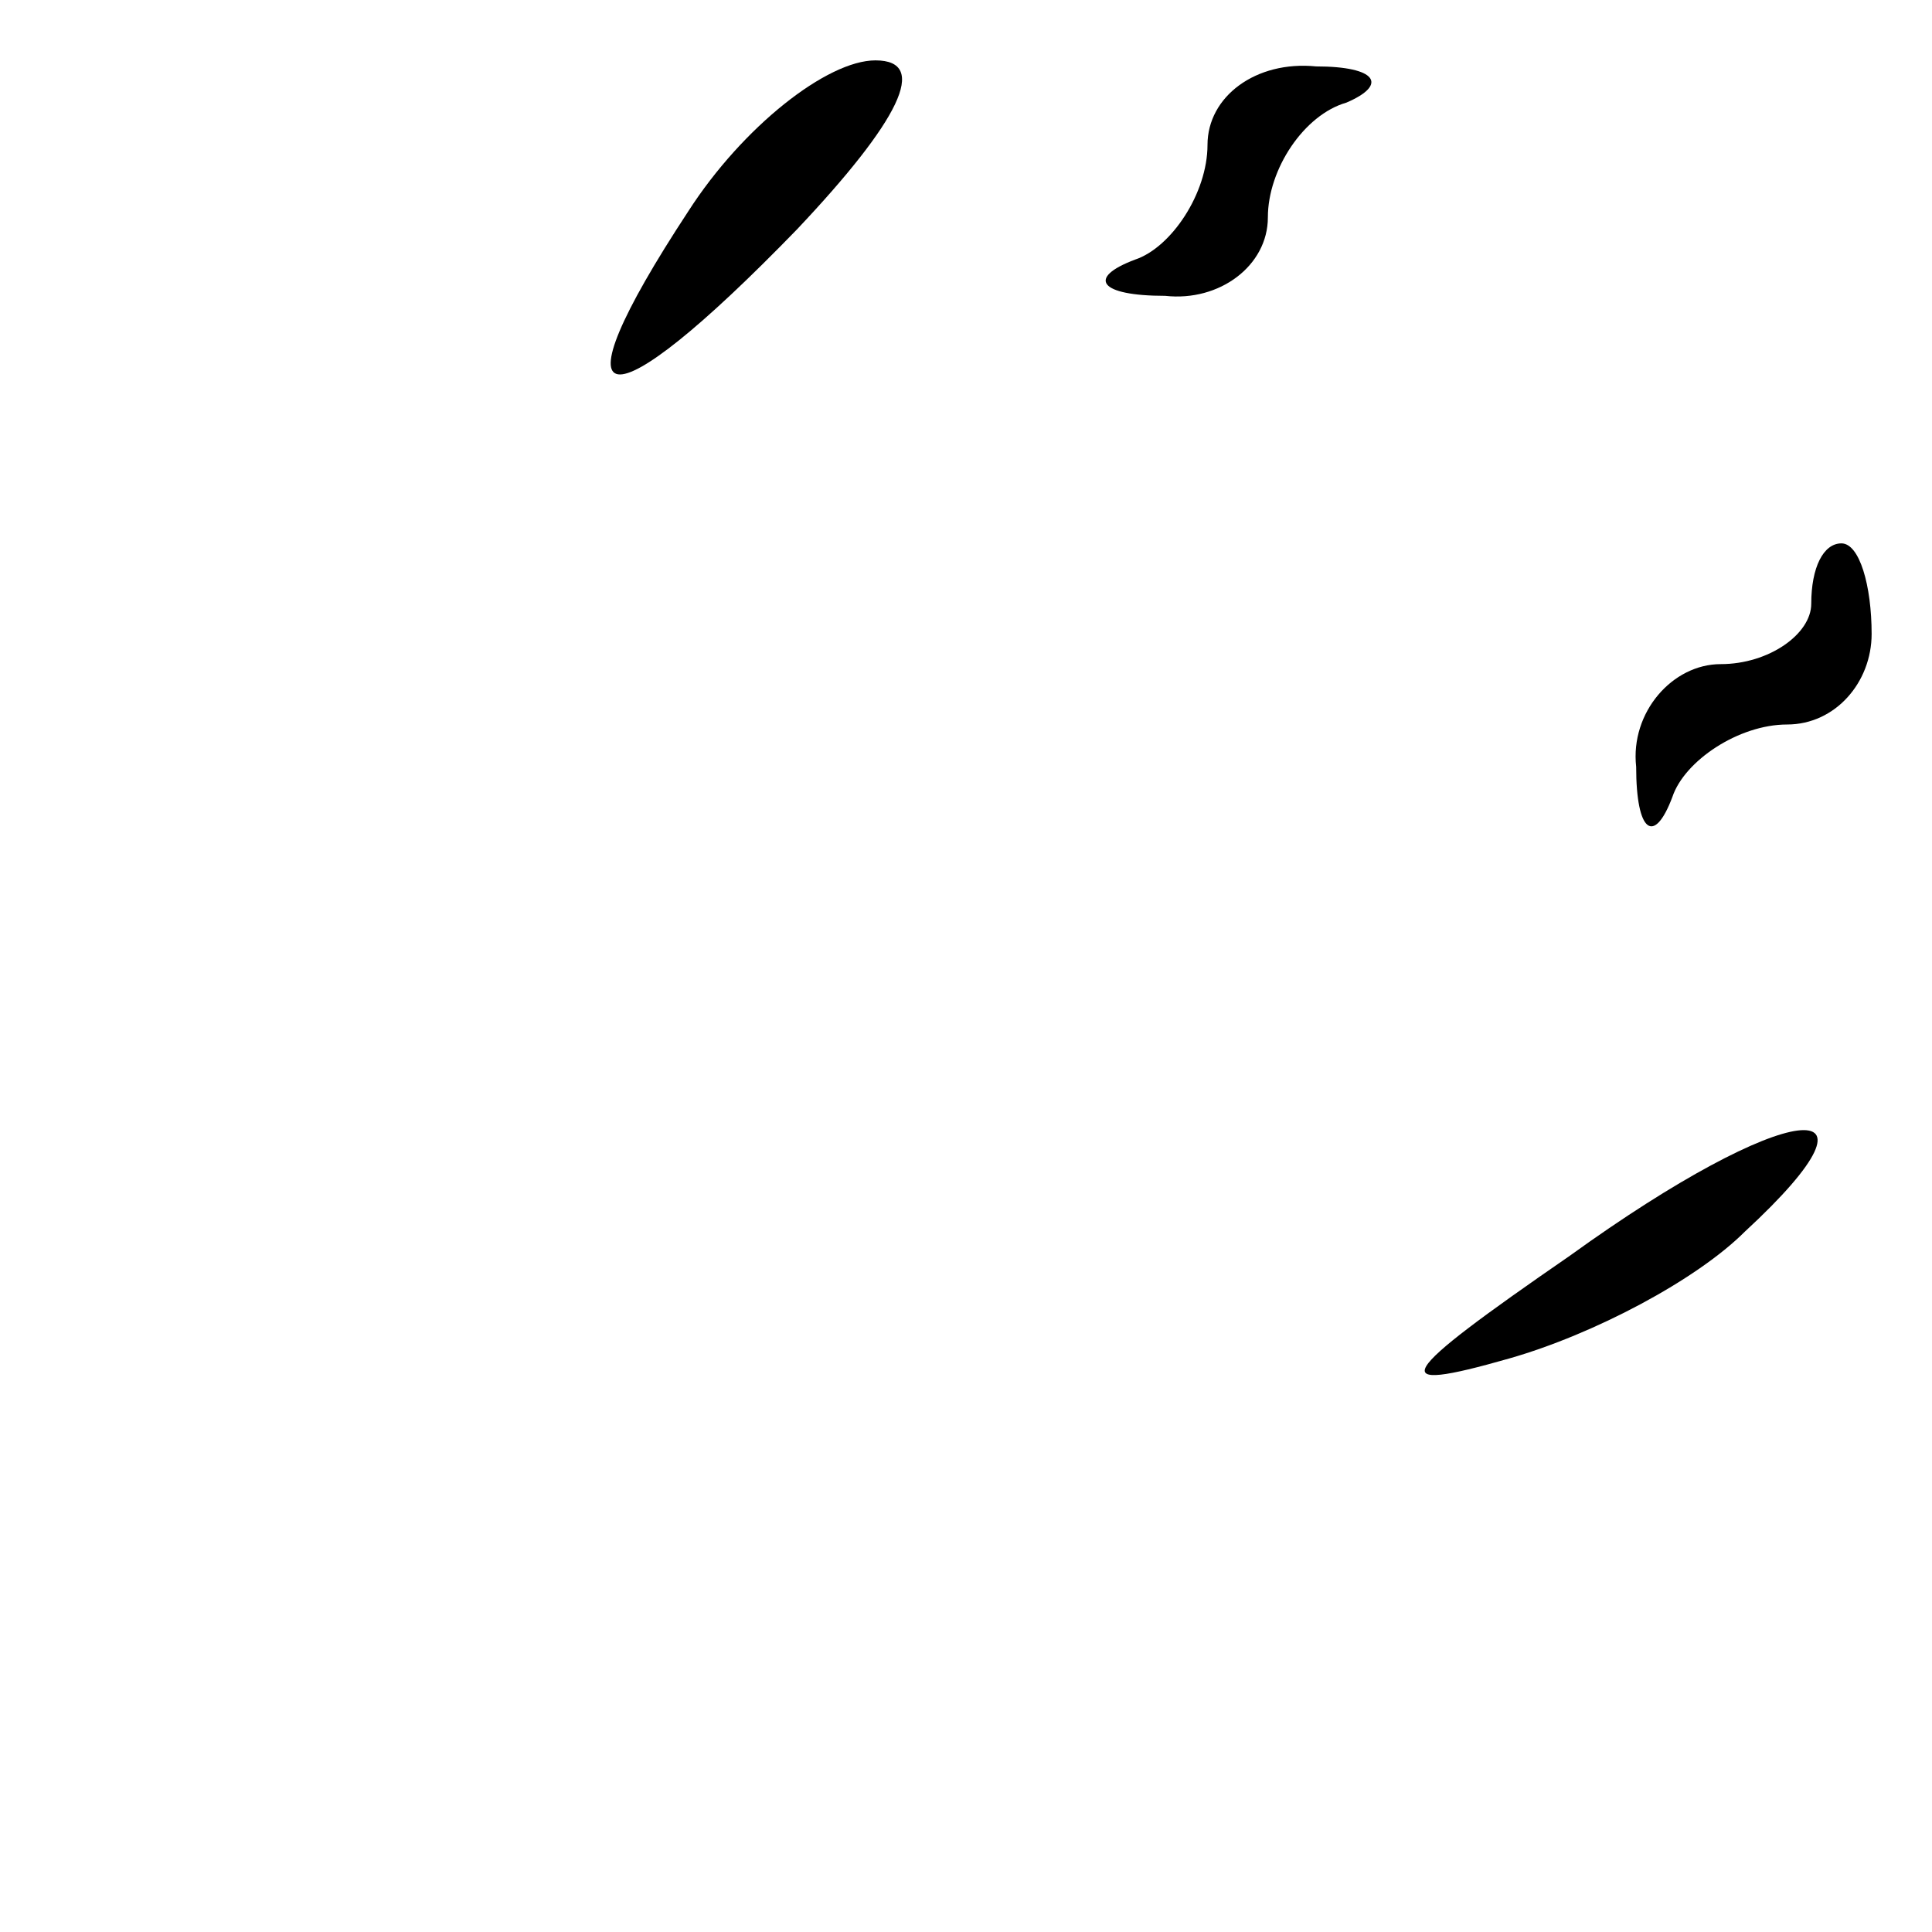 <?xml version="1.0" standalone="no"?>
<!DOCTYPE svg PUBLIC "-//W3C//DTD SVG 20010904//EN"
 "http://www.w3.org/TR/2001/REC-SVG-20010904/DTD/svg10.dtd">
<svg version="1.0" xmlns="http://www.w3.org/2000/svg"
 width="32pt" height="32pt" viewBox="0 0 32 32"
 preserveAspectRatio="xMidYMid meet">
<g transform="translate(0,32) scale(0.1,-0.1)"
fill="#000000" stroke="none">
<path fill="#000000" stroke="none" d="M114 285 c-23 -35 -14 -36 18 -3 17 18
22 28 13 28 -8 0 -22 -11 -31 -25z"/>
<path fill="#000000" stroke="none" d="M200 296 c0 -8 -6 -17 -12 -19 -8 -3
-6 -6 5 -6 9 -1 17 5 17 13 0 8 6 17 13 19 7 3 5 6 -5 6 -10 1 -18 -5 -18 -13z"/>
<path fill="#000000" stroke="none" d="M300 220 c0 -5 -7 -10 -15 -10 -8 0
-15 -8 -14 -17 0 -11 3 -13 6 -5 2 6 11 12 19 12 8 0 14 7 14 15 0 8 -2 15 -5
15 -3 0 -5 -4 -5 -10z"/>
<path fill="#000000" stroke="none" d="M260 112 c-29 -20 -31 -23 -10 -17 14
4 31 13 39 21 26 24 7 22 -29 -4z"/>
</g>
</svg>
